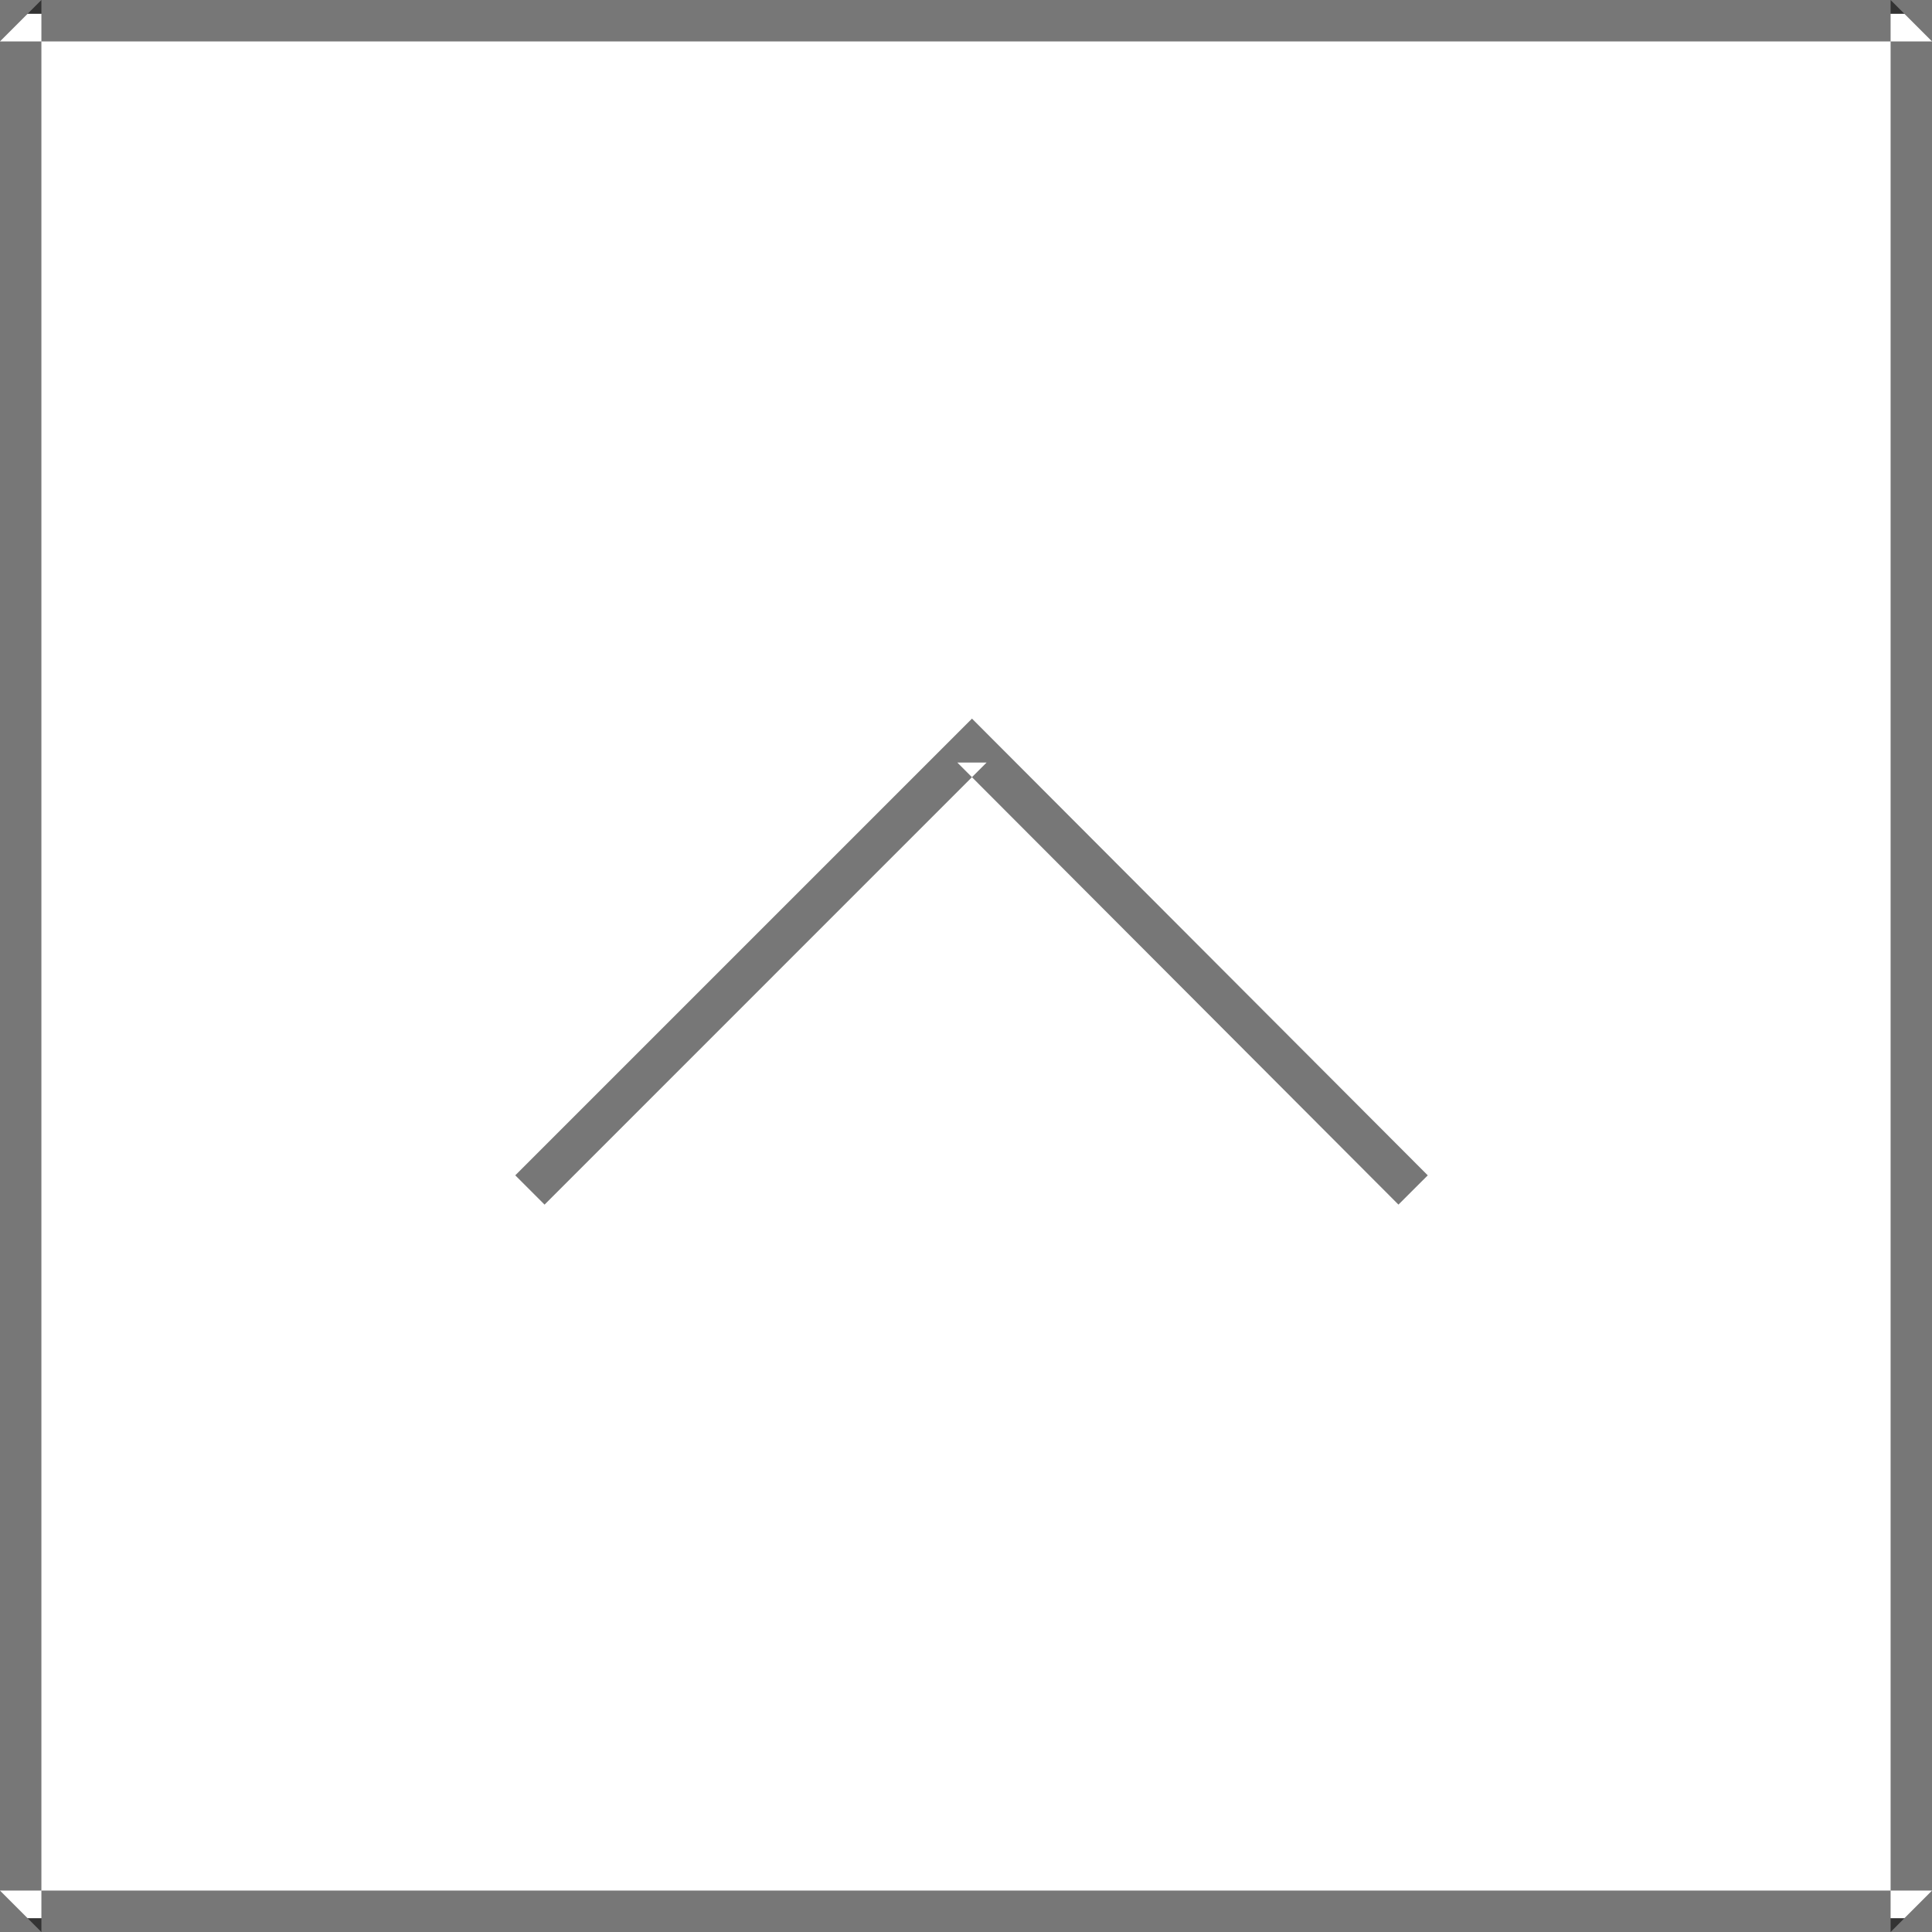 <?xml version="1.0" encoding="UTF-8" standalone="no"?>
<svg width="140px" height="140px" viewBox="0 0 140 140" version="1.1" xmlns="http://www.w3.org/2000/svg" xmlns:xlink="http://www.w3.org/1999/xlink" xmlns:sketch="http://www.bohemiancoding.com/sketch/ns">
    <rect x="0" y="0" width="140" height="140" fill="#333333" stroke="none"/>
    <!-- Generator: Sketch 3.5.1 (25234) - http://www.bohemiancoding.com/sketch -->
    <title>Group</title>
    <desc>Created with Sketch.</desc>
    <defs></defs>
    <g id="Page-3" stroke="none" stroke-width="1" fill="none" fill-rule="evenodd" sketch:type="MSPage">
        <g id="Artboard-17-Copy-7" sketch:type="MSArtboardGroup" transform="translate(-38, -36)">
            <g id="Group" sketch:type="MSLayerGroup" transform="translate(38, 36)">
                <rect id="Rectangle-278" fill="#FFFFFF" sketch:type="MSShapeGroup" x="0" y="1" width="140" height="138"></rect>
                <path d="M0,3 L0,3 L3,0 L3,140 L0,137 L140,137 L137,140 L137,0 L140,3 L0,3 Z M0,0 L140,0 L140,140 L0,140 L0,0 L0,0 Z" id="Shape" fill="#777777" sketch:type="MSShapeGroup"></path>
                <path d="M39.46,87.291 L71.493,55.257 L69.371,55.256 L101.337,87.29 L103.461,85.17 L71.494,53.137 L70.434,52.074 L69.372,53.136 L37.338,85.169 L39.46,87.291 L39.46,87.291 Z" id="Shape" fill="#777777" sketch:type="MSShapeGroup"></path>
            </g>
        </g>
    </g>
</svg>